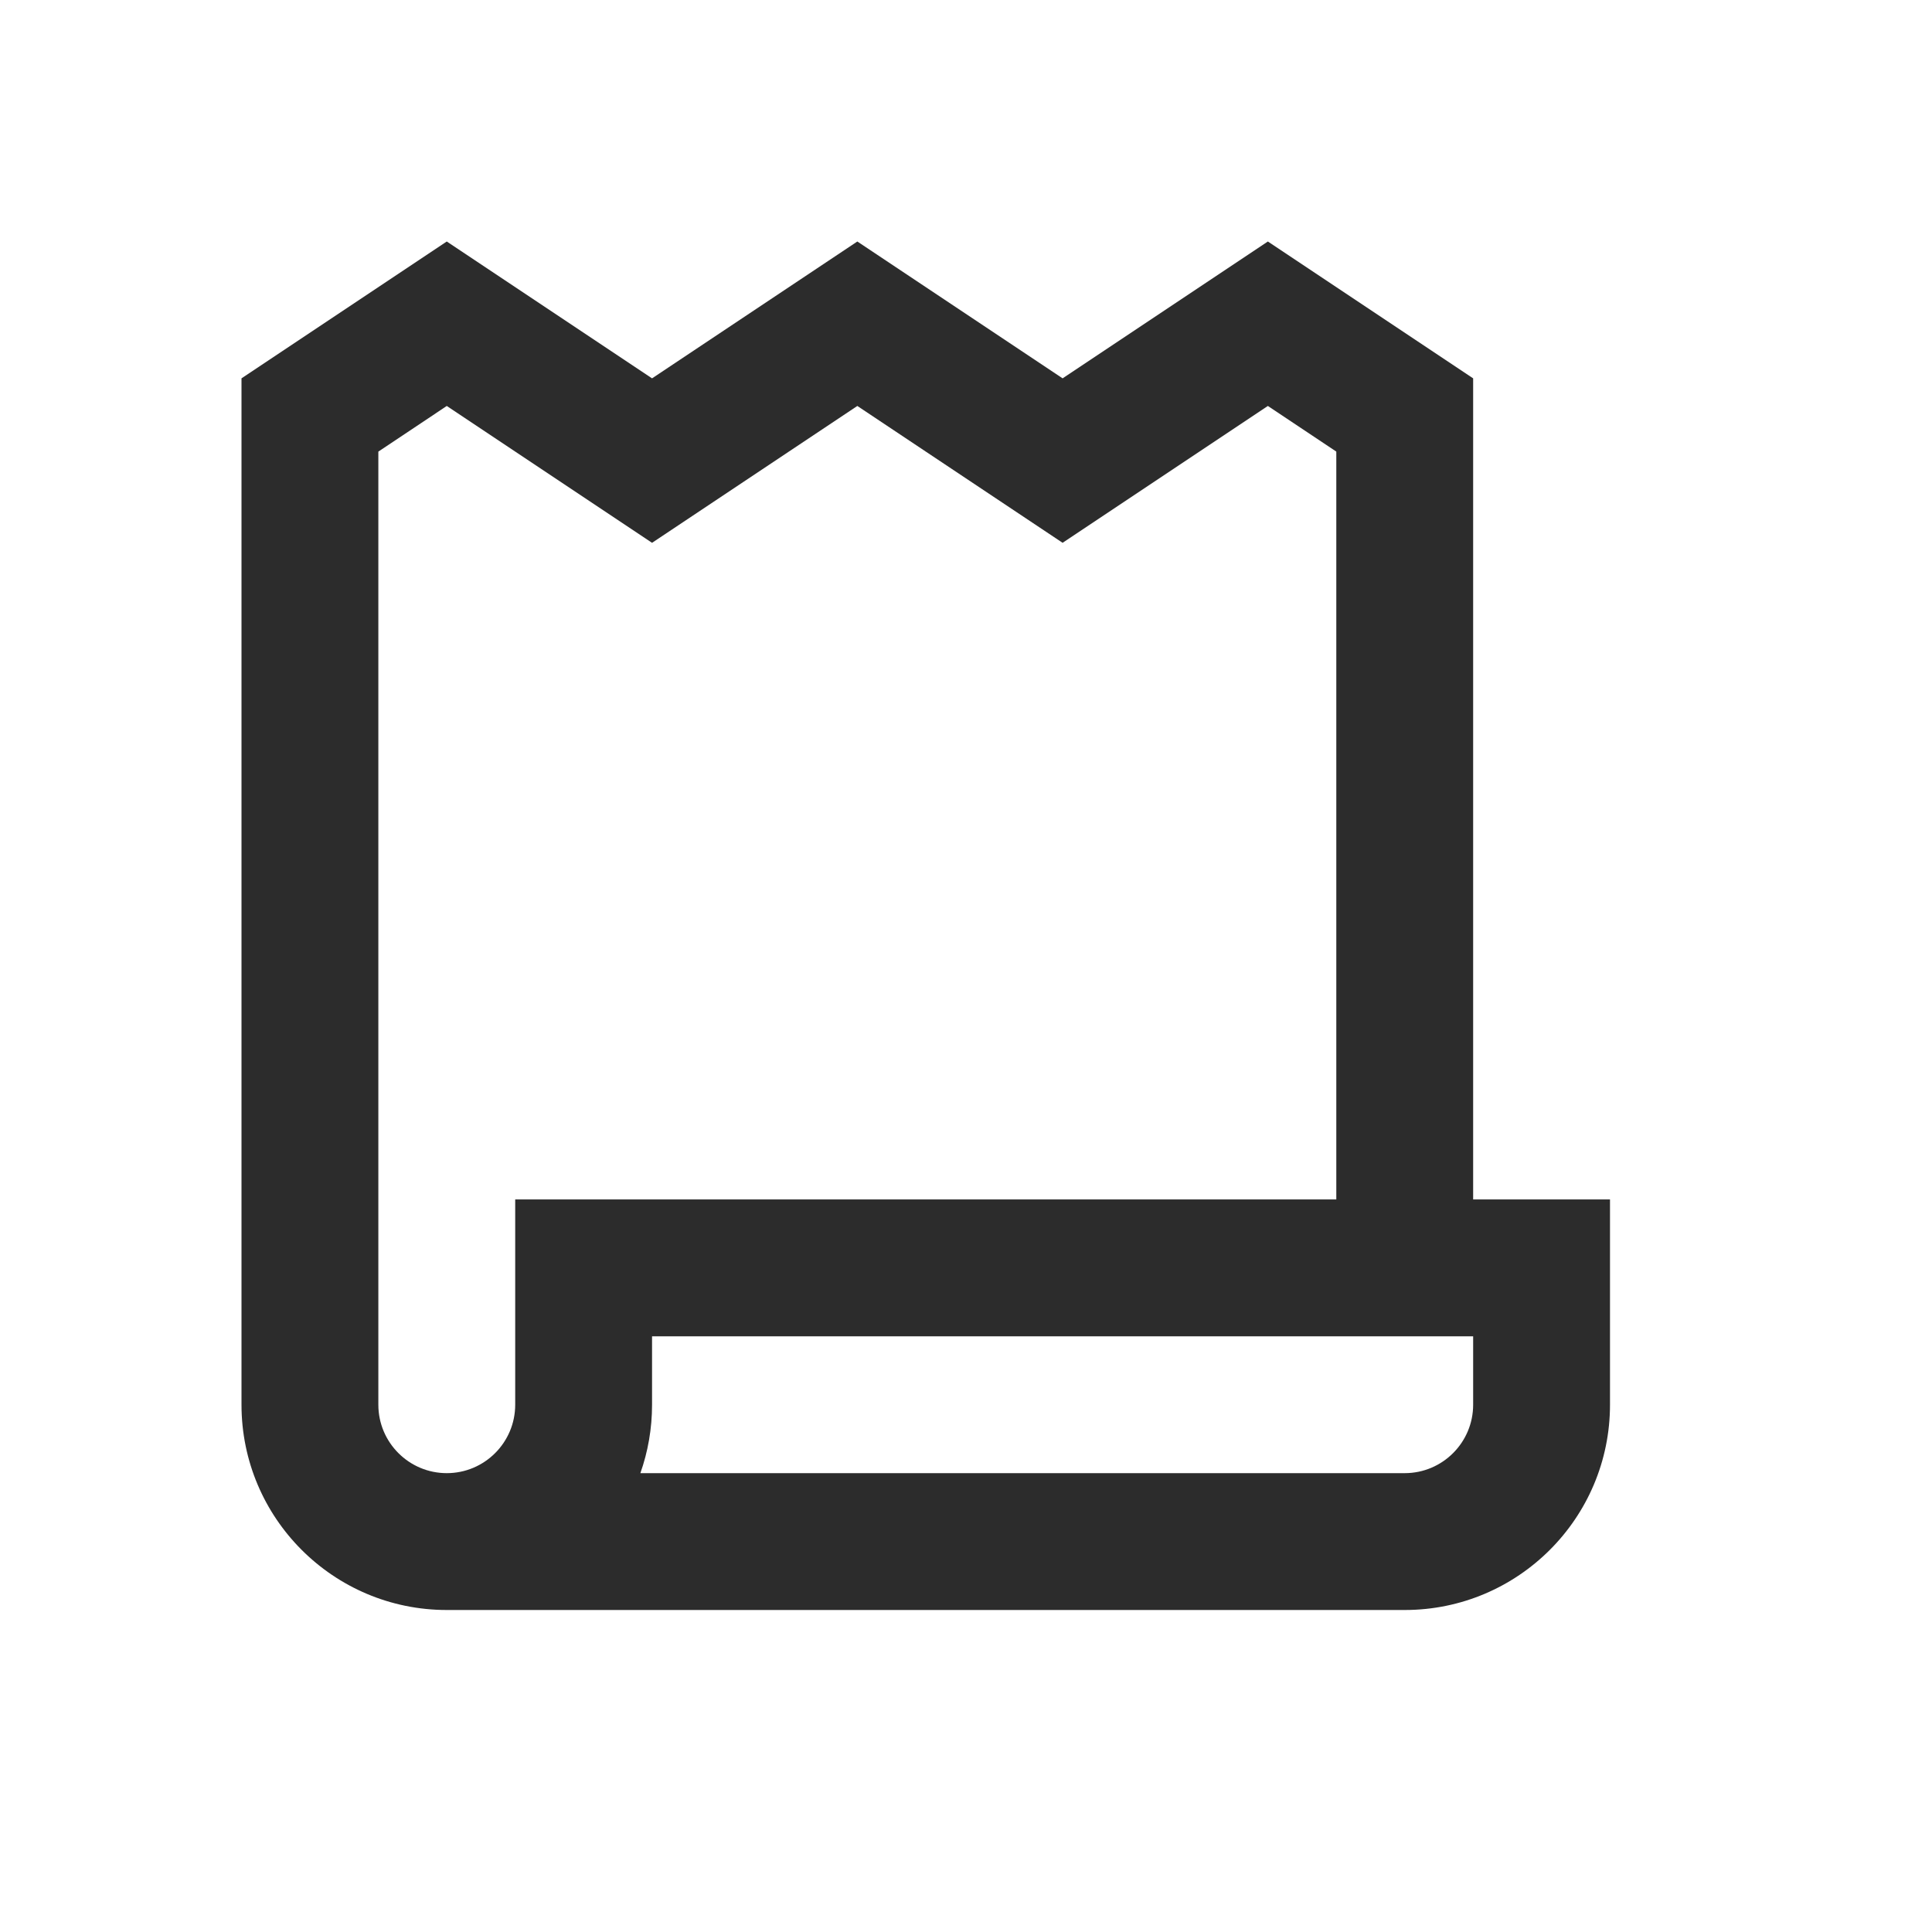 <svg width="24" height="24" viewBox="0 0 24 24" fill="none" xmlns="http://www.w3.org/2000/svg">
<path d="M8.1 4.7L5.55 3L3 4.7V17.45C3 18.858 4.142 20 5.55 20H17.45C18.858 20 20 18.858 20 17.45V14.9H18.3V4.7L15.75 3L13.2 4.7L10.65 3L8.1 4.7ZM16.6 14.9H6.4V17.45C6.4 17.919 6.019 18.3 5.55 18.3C5.081 18.3 4.7 17.919 4.7 17.45V5.61L5.55 5.043L8.1 6.743L10.65 5.043L13.2 6.743L15.75 5.043L16.6 5.61V14.9ZM17.45 18.3H7.955C8.049 18.034 8.1 17.748 8.1 17.45V16.6H18.3V17.45C18.3 17.919 17.919 18.3 17.45 18.3Z" fill="#2C2C2C"/>
</svg>

